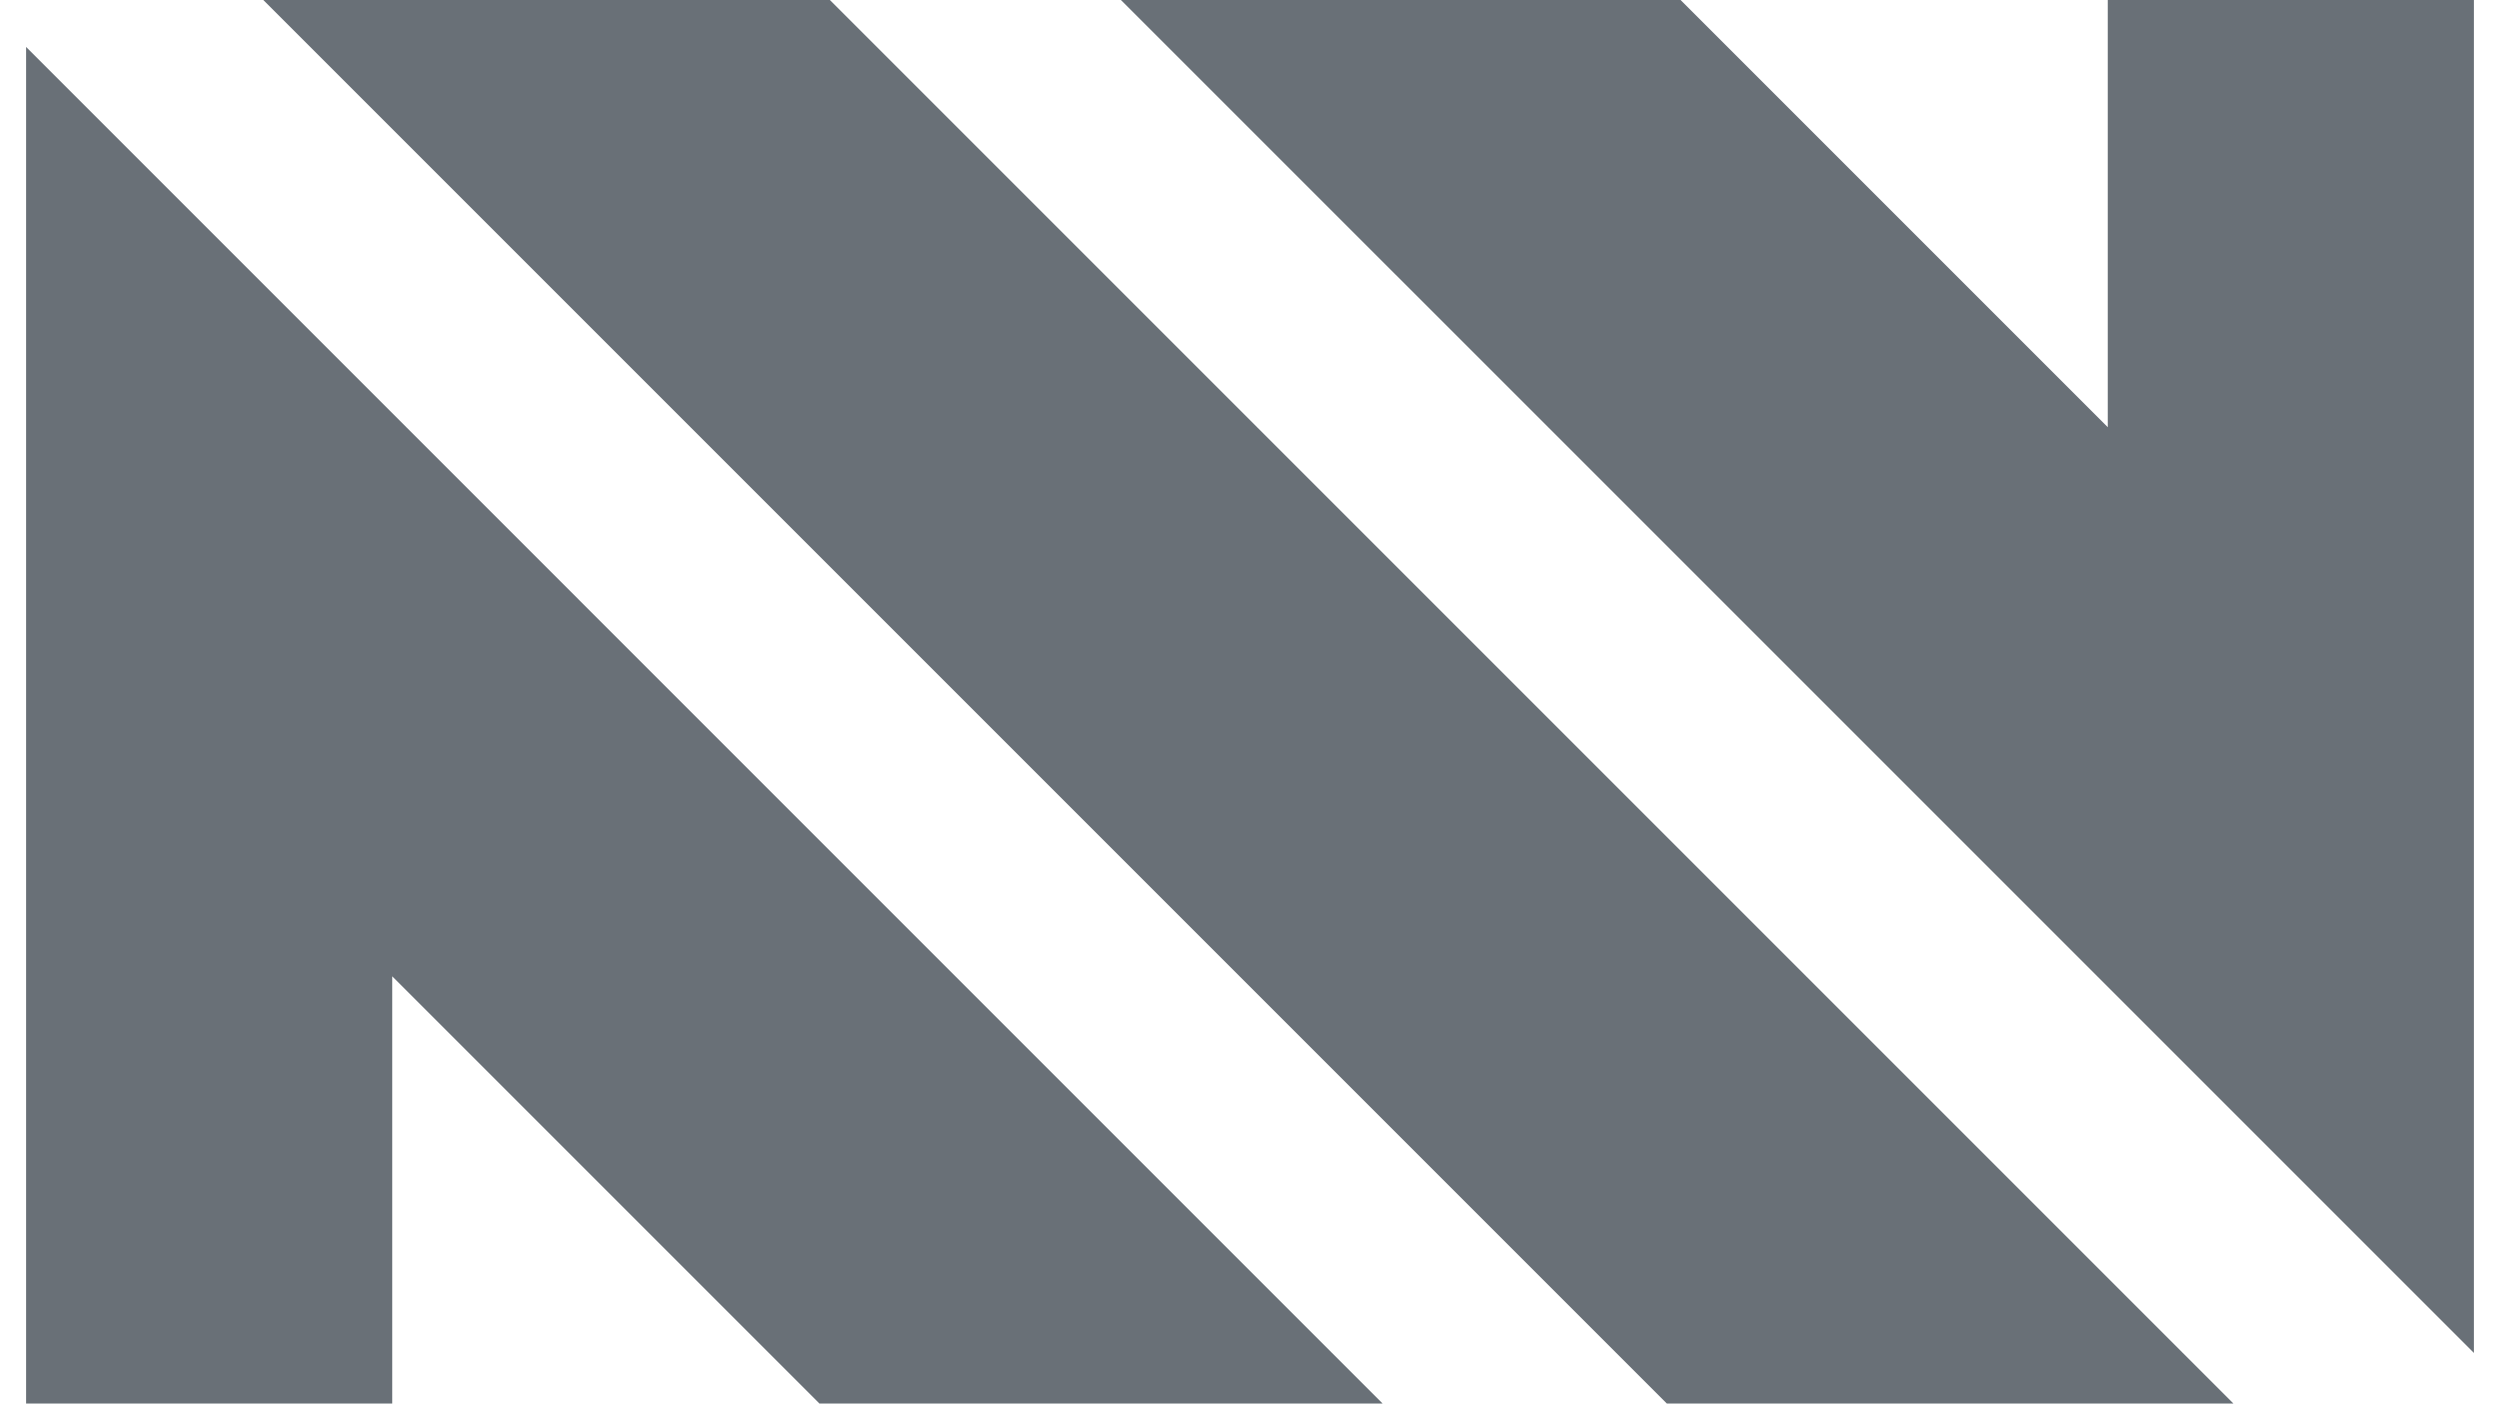 <svg width="57" height="32" fill="none" xmlns="http://www.w3.org/2000/svg"><path d="M38.003 32h12.918l-32-32H6.003l32 32ZM25.557 0l30.848 30.847V0h-8.348v9.74L38.317 0h-12.76ZM.595 1.071V32h8.348v-9.74l9.74 9.74h12.84L.596 1.071Z" fill="#697077"/></svg>
